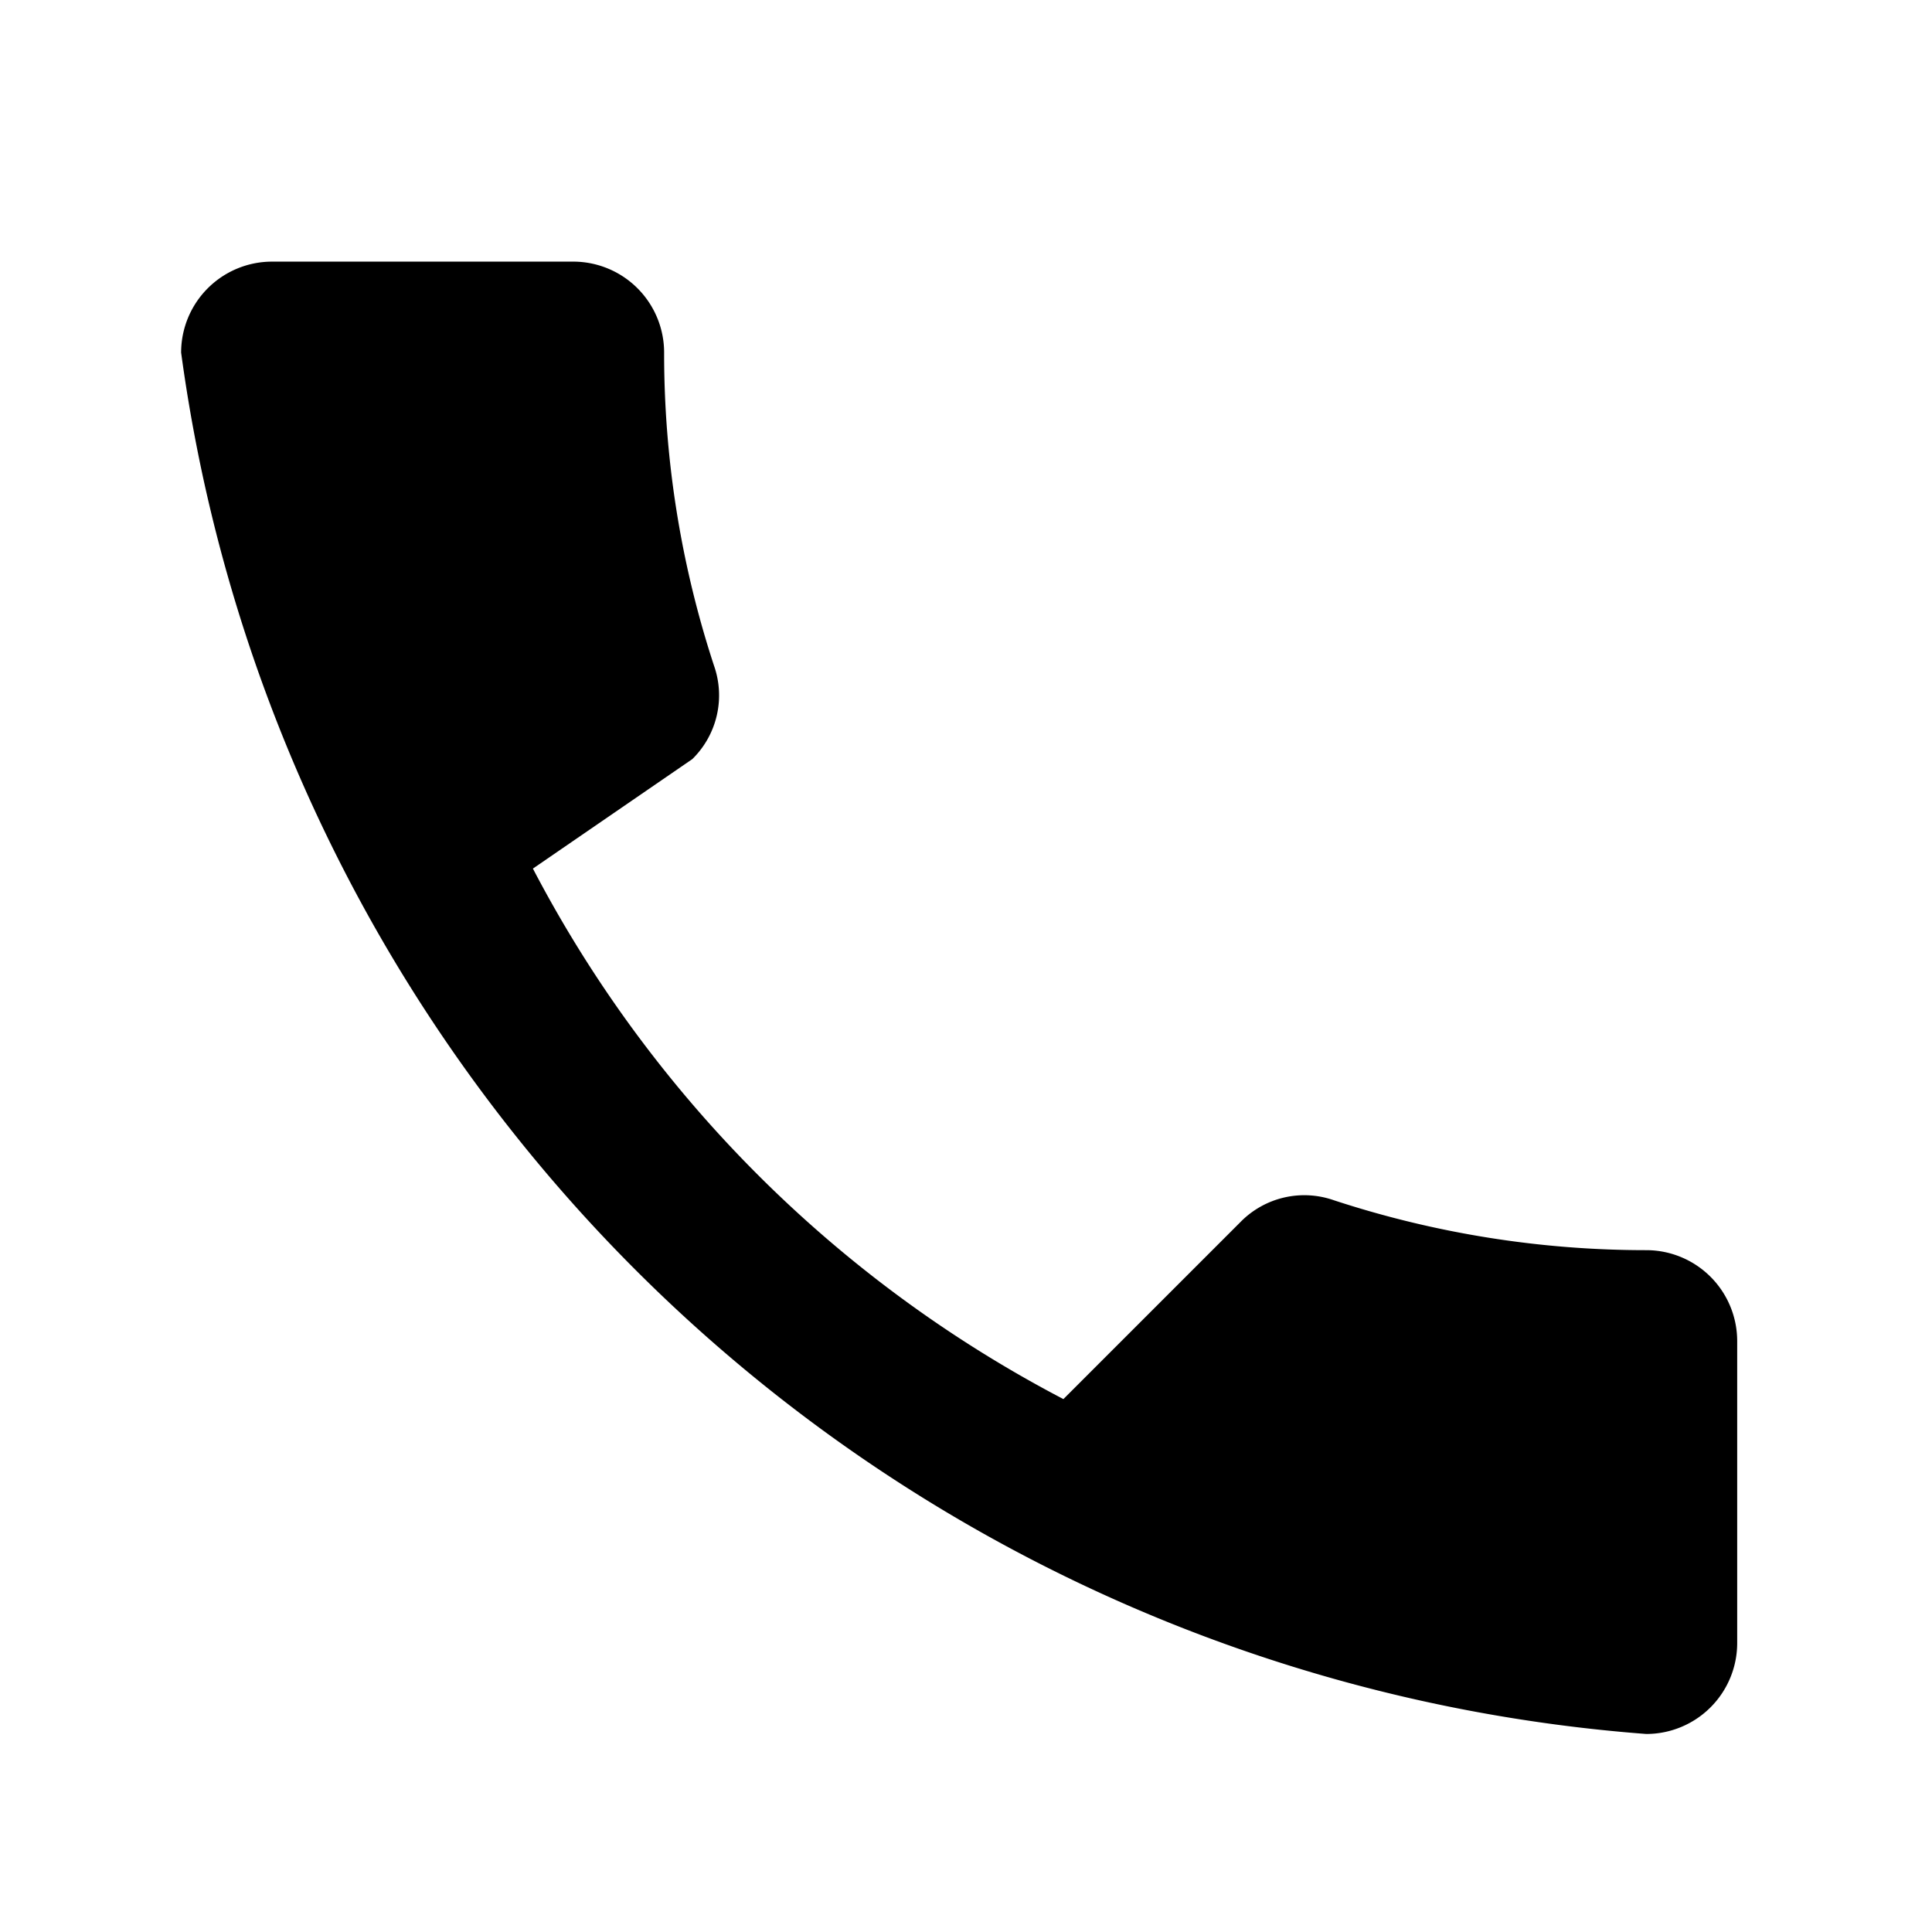 <svg xmlns="http://www.w3.org/2000/svg" viewBox="0 0 24 24" width="24" height="24">
    <path d="M6.62,10.79a15.56,15.56,0,0,0,6.59,6.59l2.2-2.2a1.11,1.11,0,0,1,1.16-.27,12.43,12.43,0,0,0,3.89.62,1.13,1.13,0,0,1,1.12,1.13v3.75a1.13,1.13,0,0,1-1.13,1.13A19.88,19.88,0,0,1,2.25,4.38,1.13,1.13,0,0,1,3.38,3.25H7.13A1.13,1.13,0,0,1,8.25,4.38a12.43,12.43,0,0,0,.62,3.89,1.11,1.11,0,0,1-.27,1.16Z" fill="#000"/>
</svg>